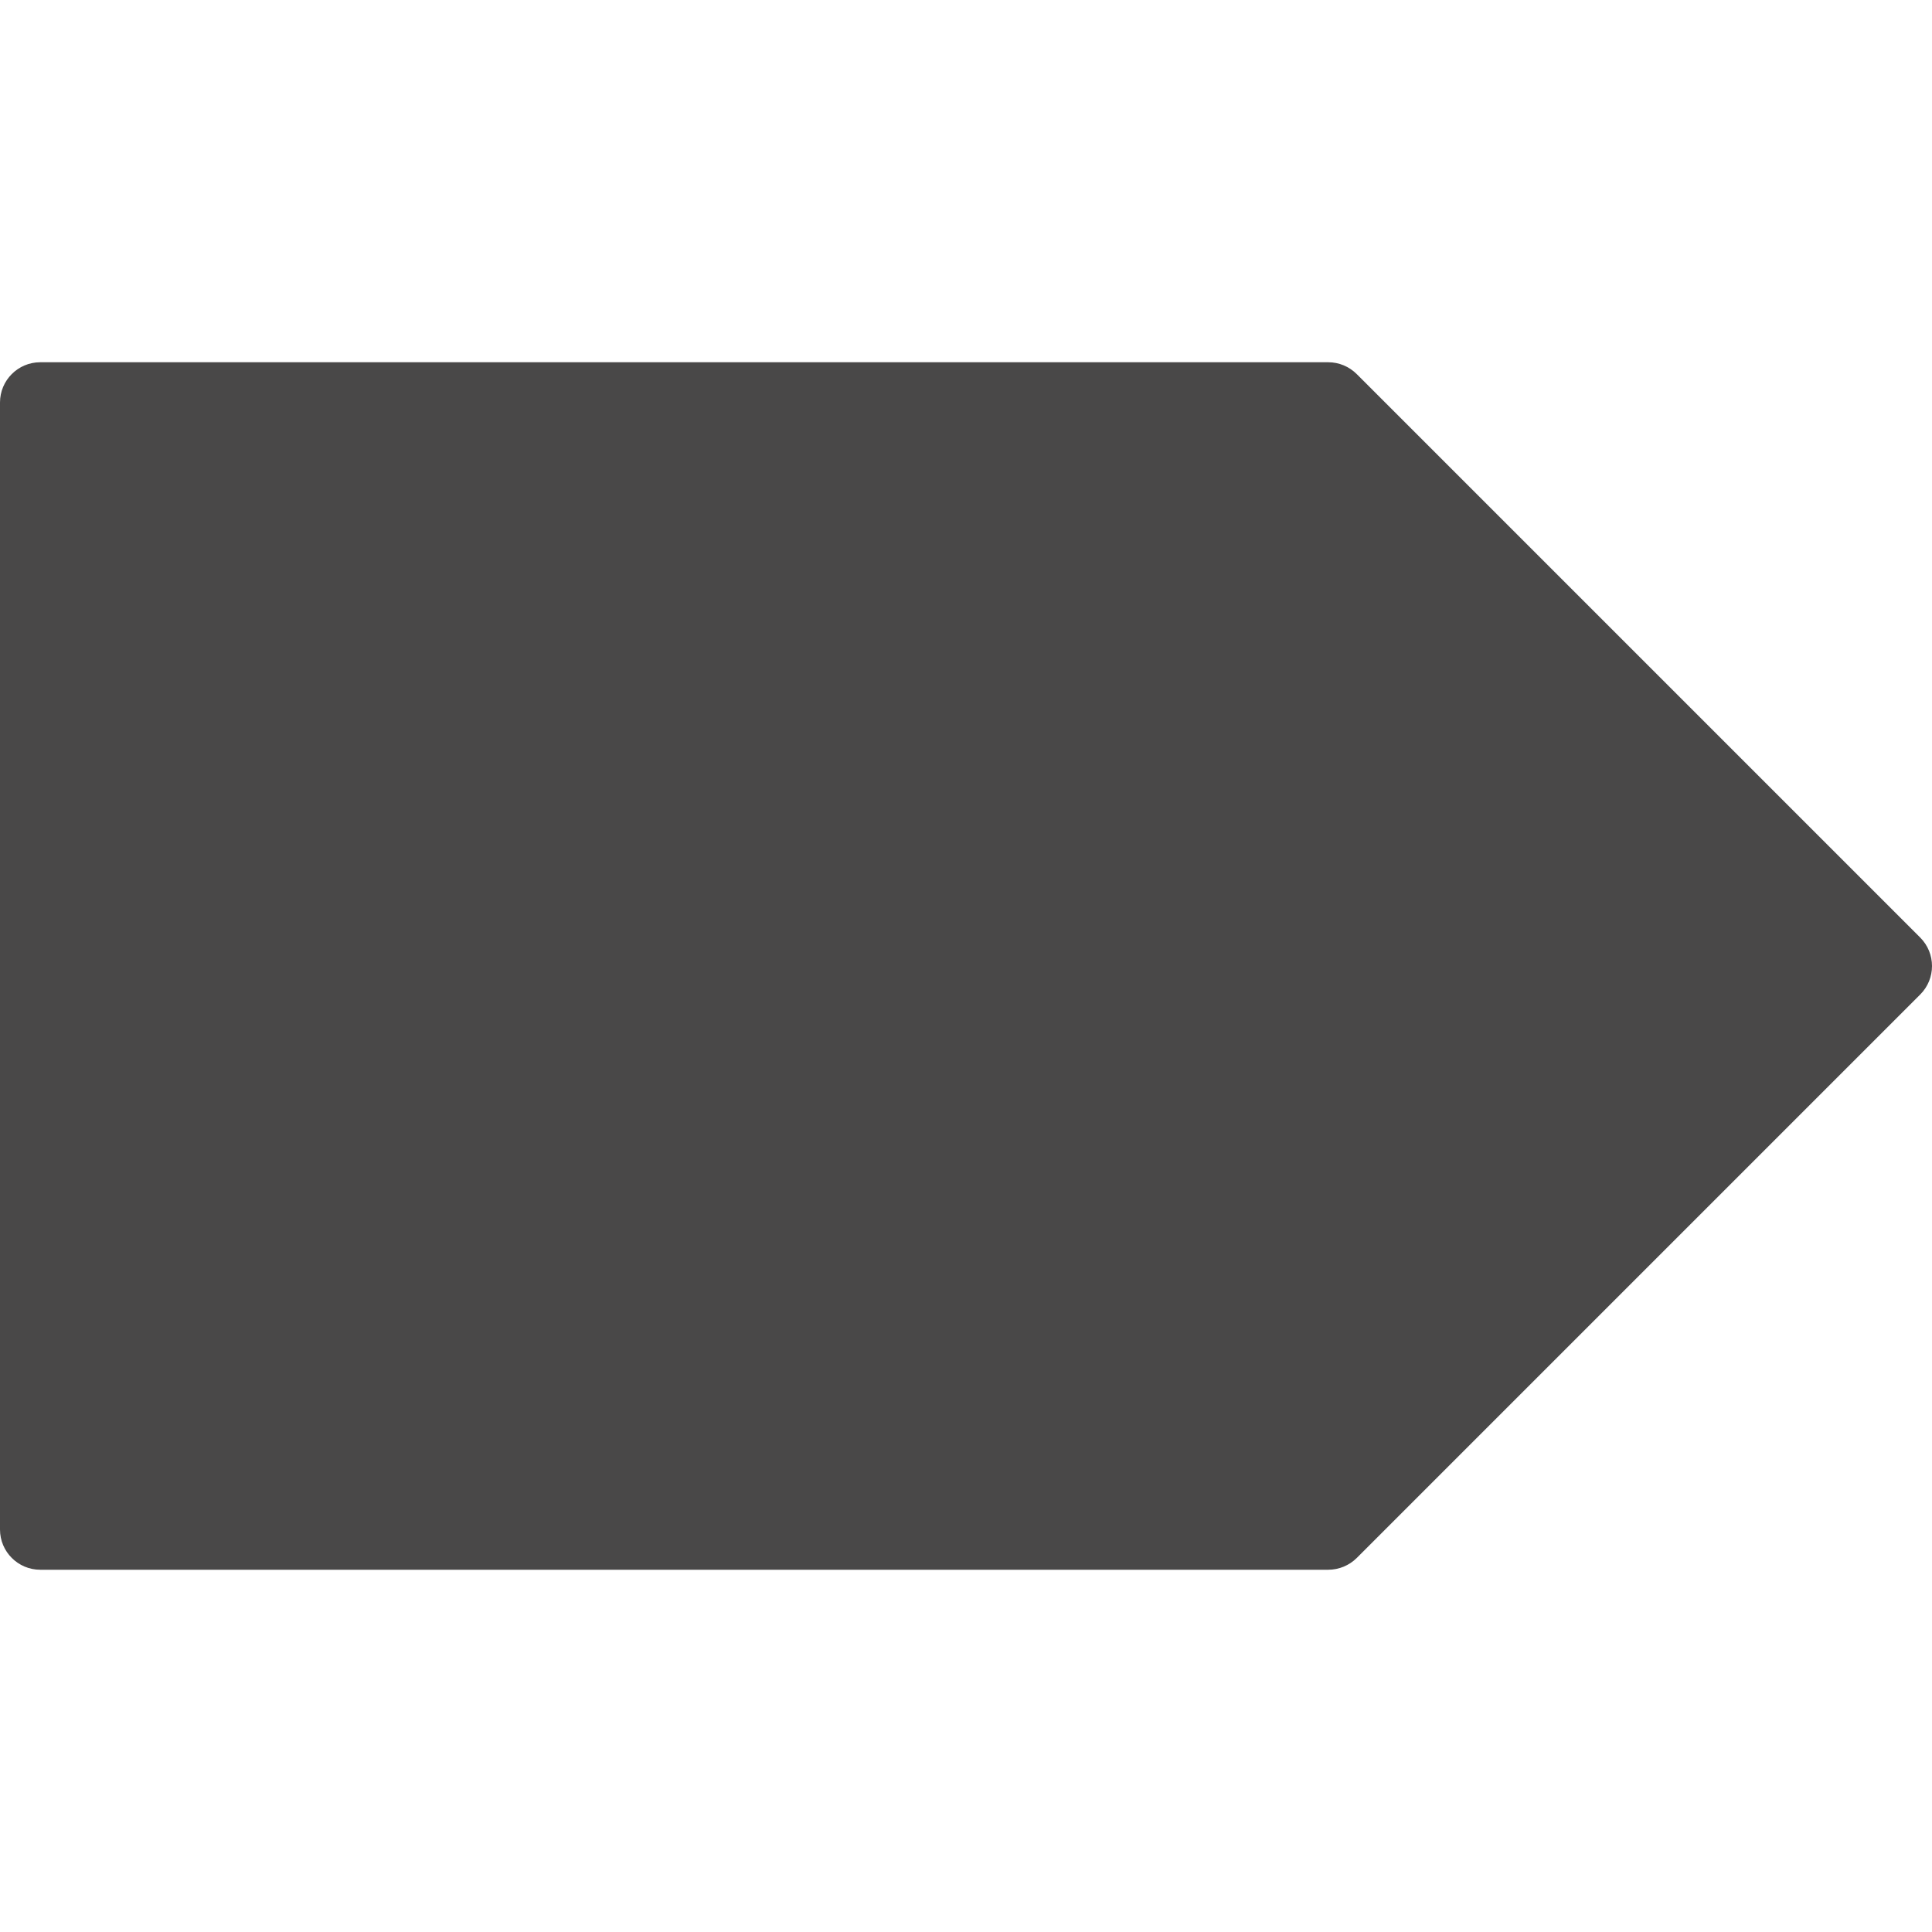 <?xml version="1.0"?>
<svg xmlns="http://www.w3.org/2000/svg" xmlns:xlink="http://www.w3.org/1999/xlink" version="1.1" id="Capa_1" x="0px" y="0px" viewBox="0 0 512.005 512.005" style="enable-background:new 0 0 512.005 512.005;" xml:space="preserve" width="512px" height="512px" class=""><g transform="matrix(-1 -1.22465e-16 1.22465e-16 -1 512.005 512.005)"><g>
	<g>
		<path d="M501.339,96.003H160.005c-2.837,0-5.547,1.131-7.552,3.115L3.12,248.451c-4.16,4.16-4.16,10.923,0,15.083l149.333,149.333    c2.005,2.005,4.715,3.136,7.552,3.136h341.333c5.888,0,10.667-4.779,10.667-10.667V106.669    C512.005,100.781,507.227,96.003,501.339,96.003z" data-original="#000000" class="active-path" data-old_color="#363535" fill="#494848"/>
	</g>
</g></g> </svg>
